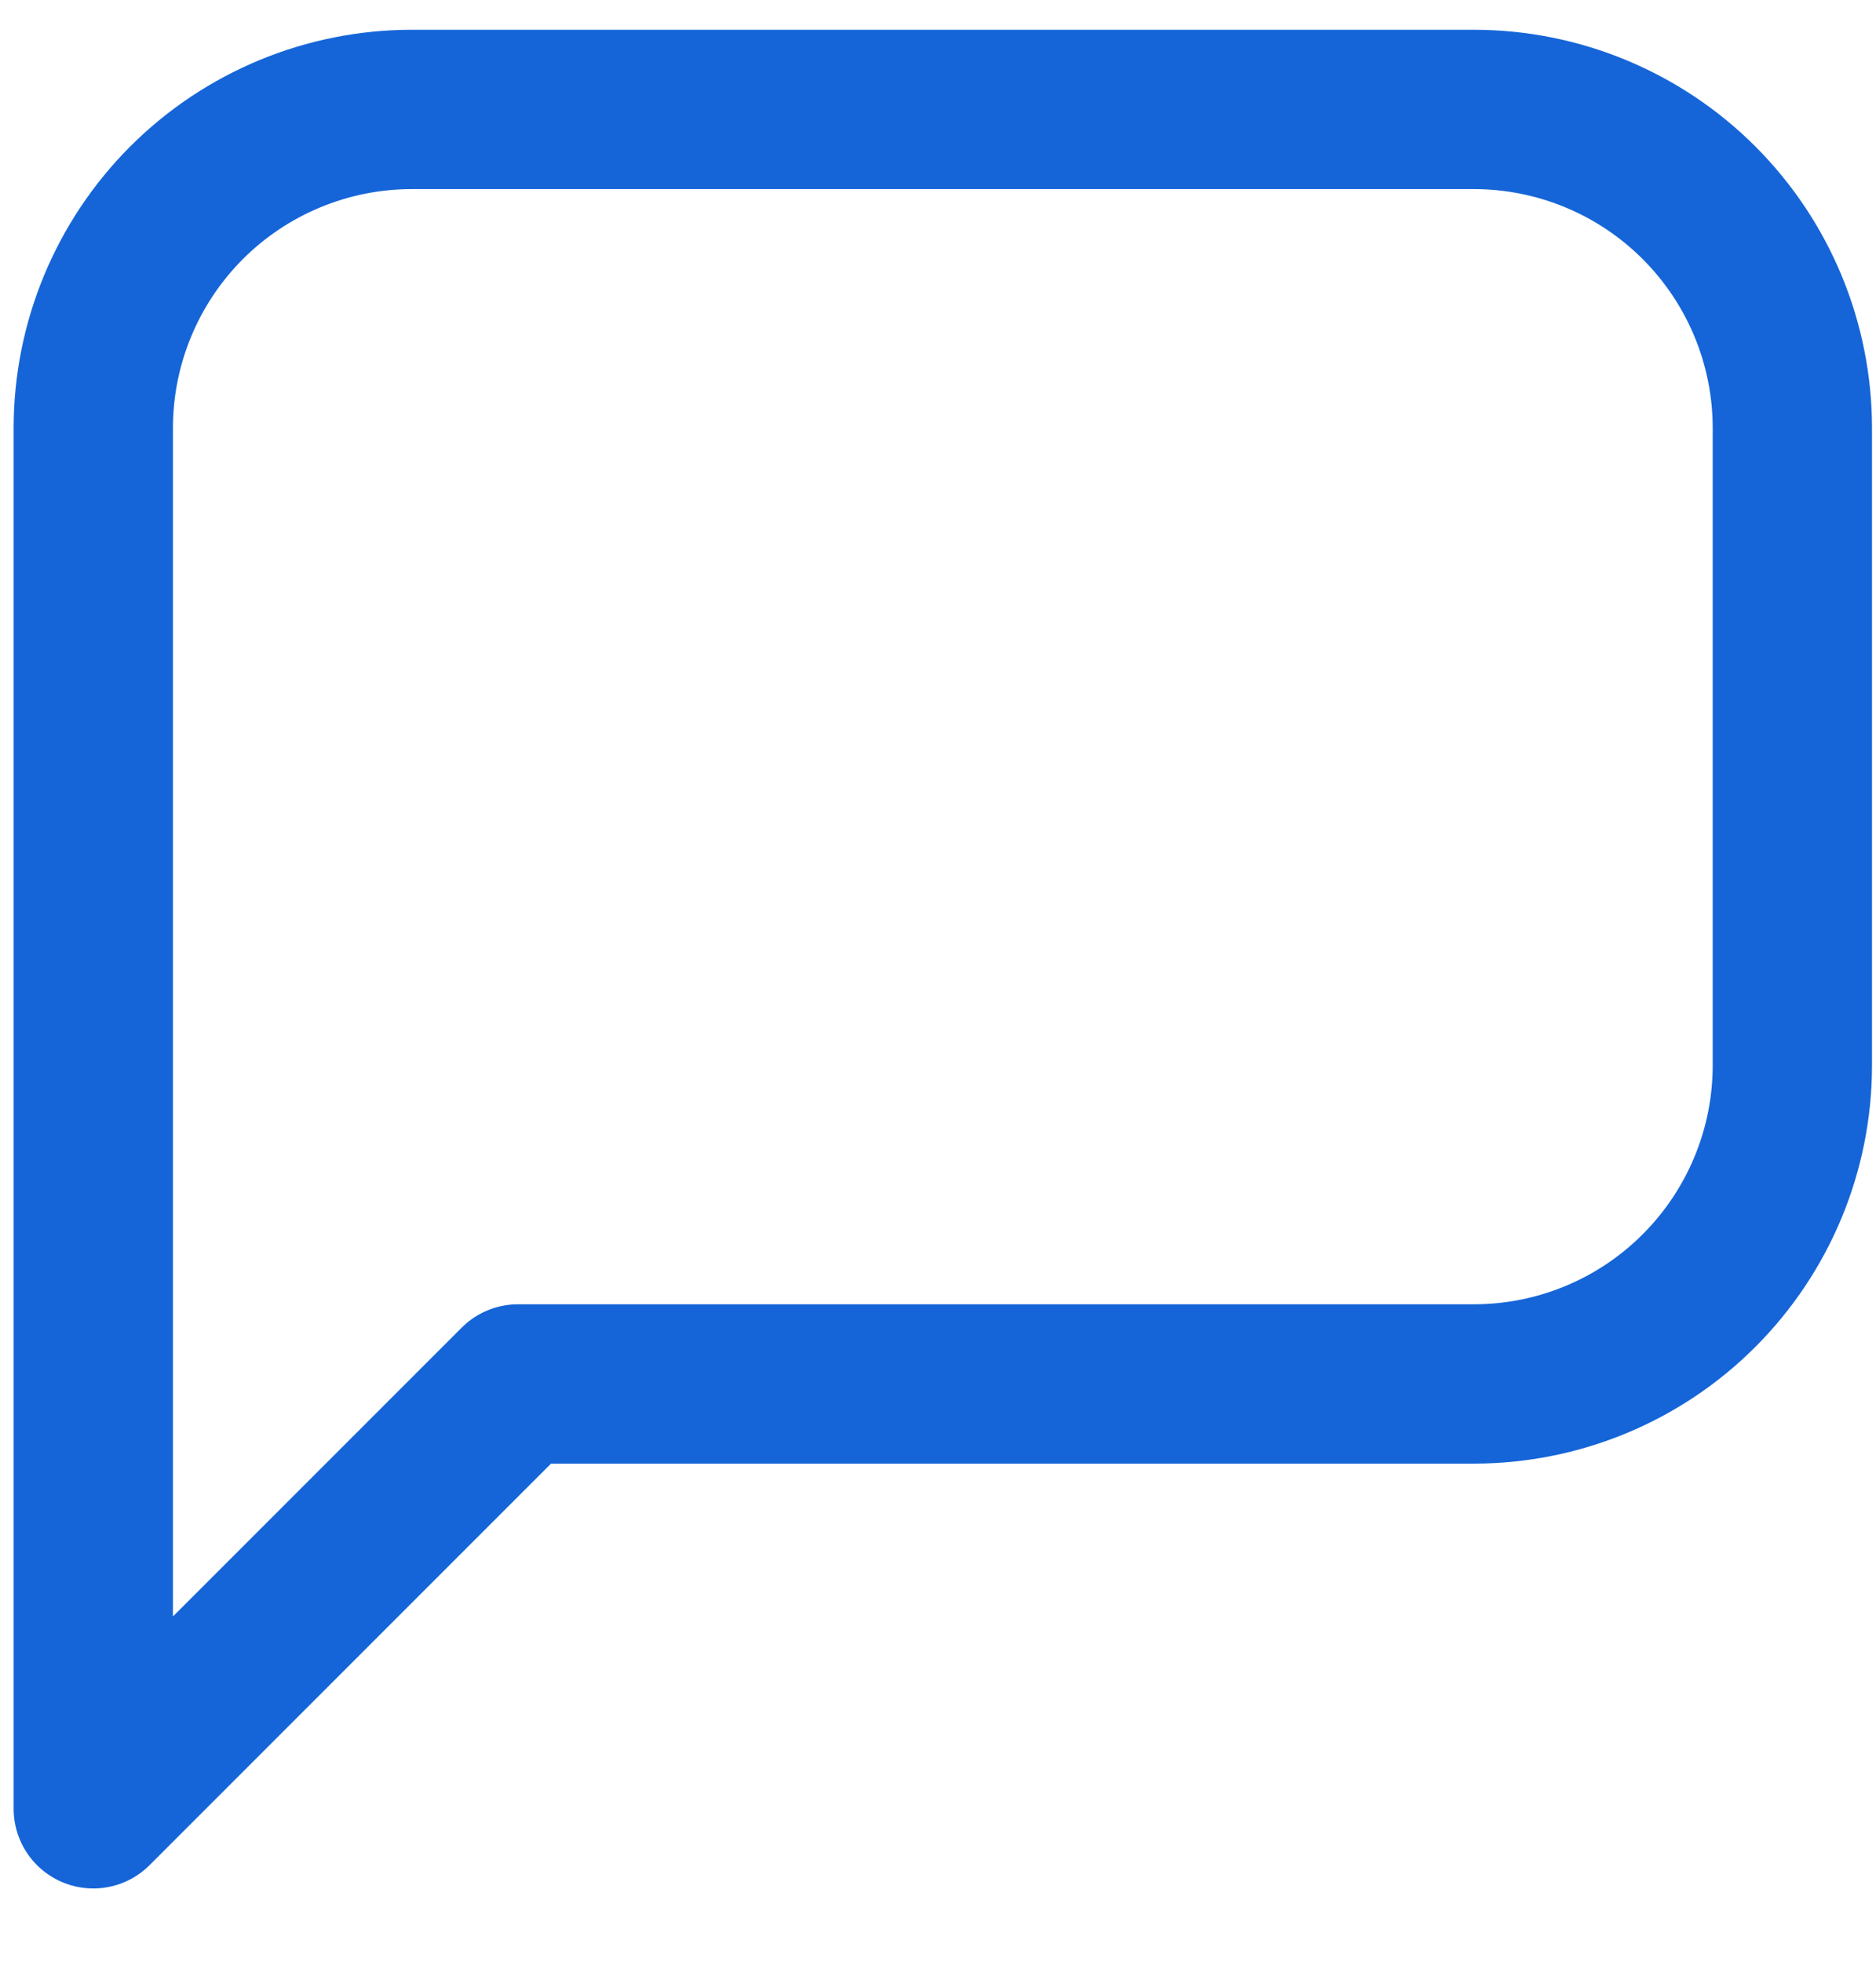 <svg width="22" height="23" viewBox="0 0 22 23" fill="none" xmlns="http://www.w3.org/2000/svg">
<path d="M1.094 21.207V5.019C1.094 4.028 1.488 3.078 2.188 2.377C2.889 1.677 3.839 1.283 4.83 1.283H17.283C18.274 1.283 19.224 1.677 19.924 2.377C20.625 3.078 21.019 4.028 21.019 5.019V12.491C21.019 13.481 20.625 14.431 19.924 15.132C19.224 15.833 18.274 16.226 17.283 16.226H6.075L1.094 21.207Z" stroke="#1565D8" stroke-width="1.868" stroke-linecap="round" stroke-linejoin="round"/>
</svg>
